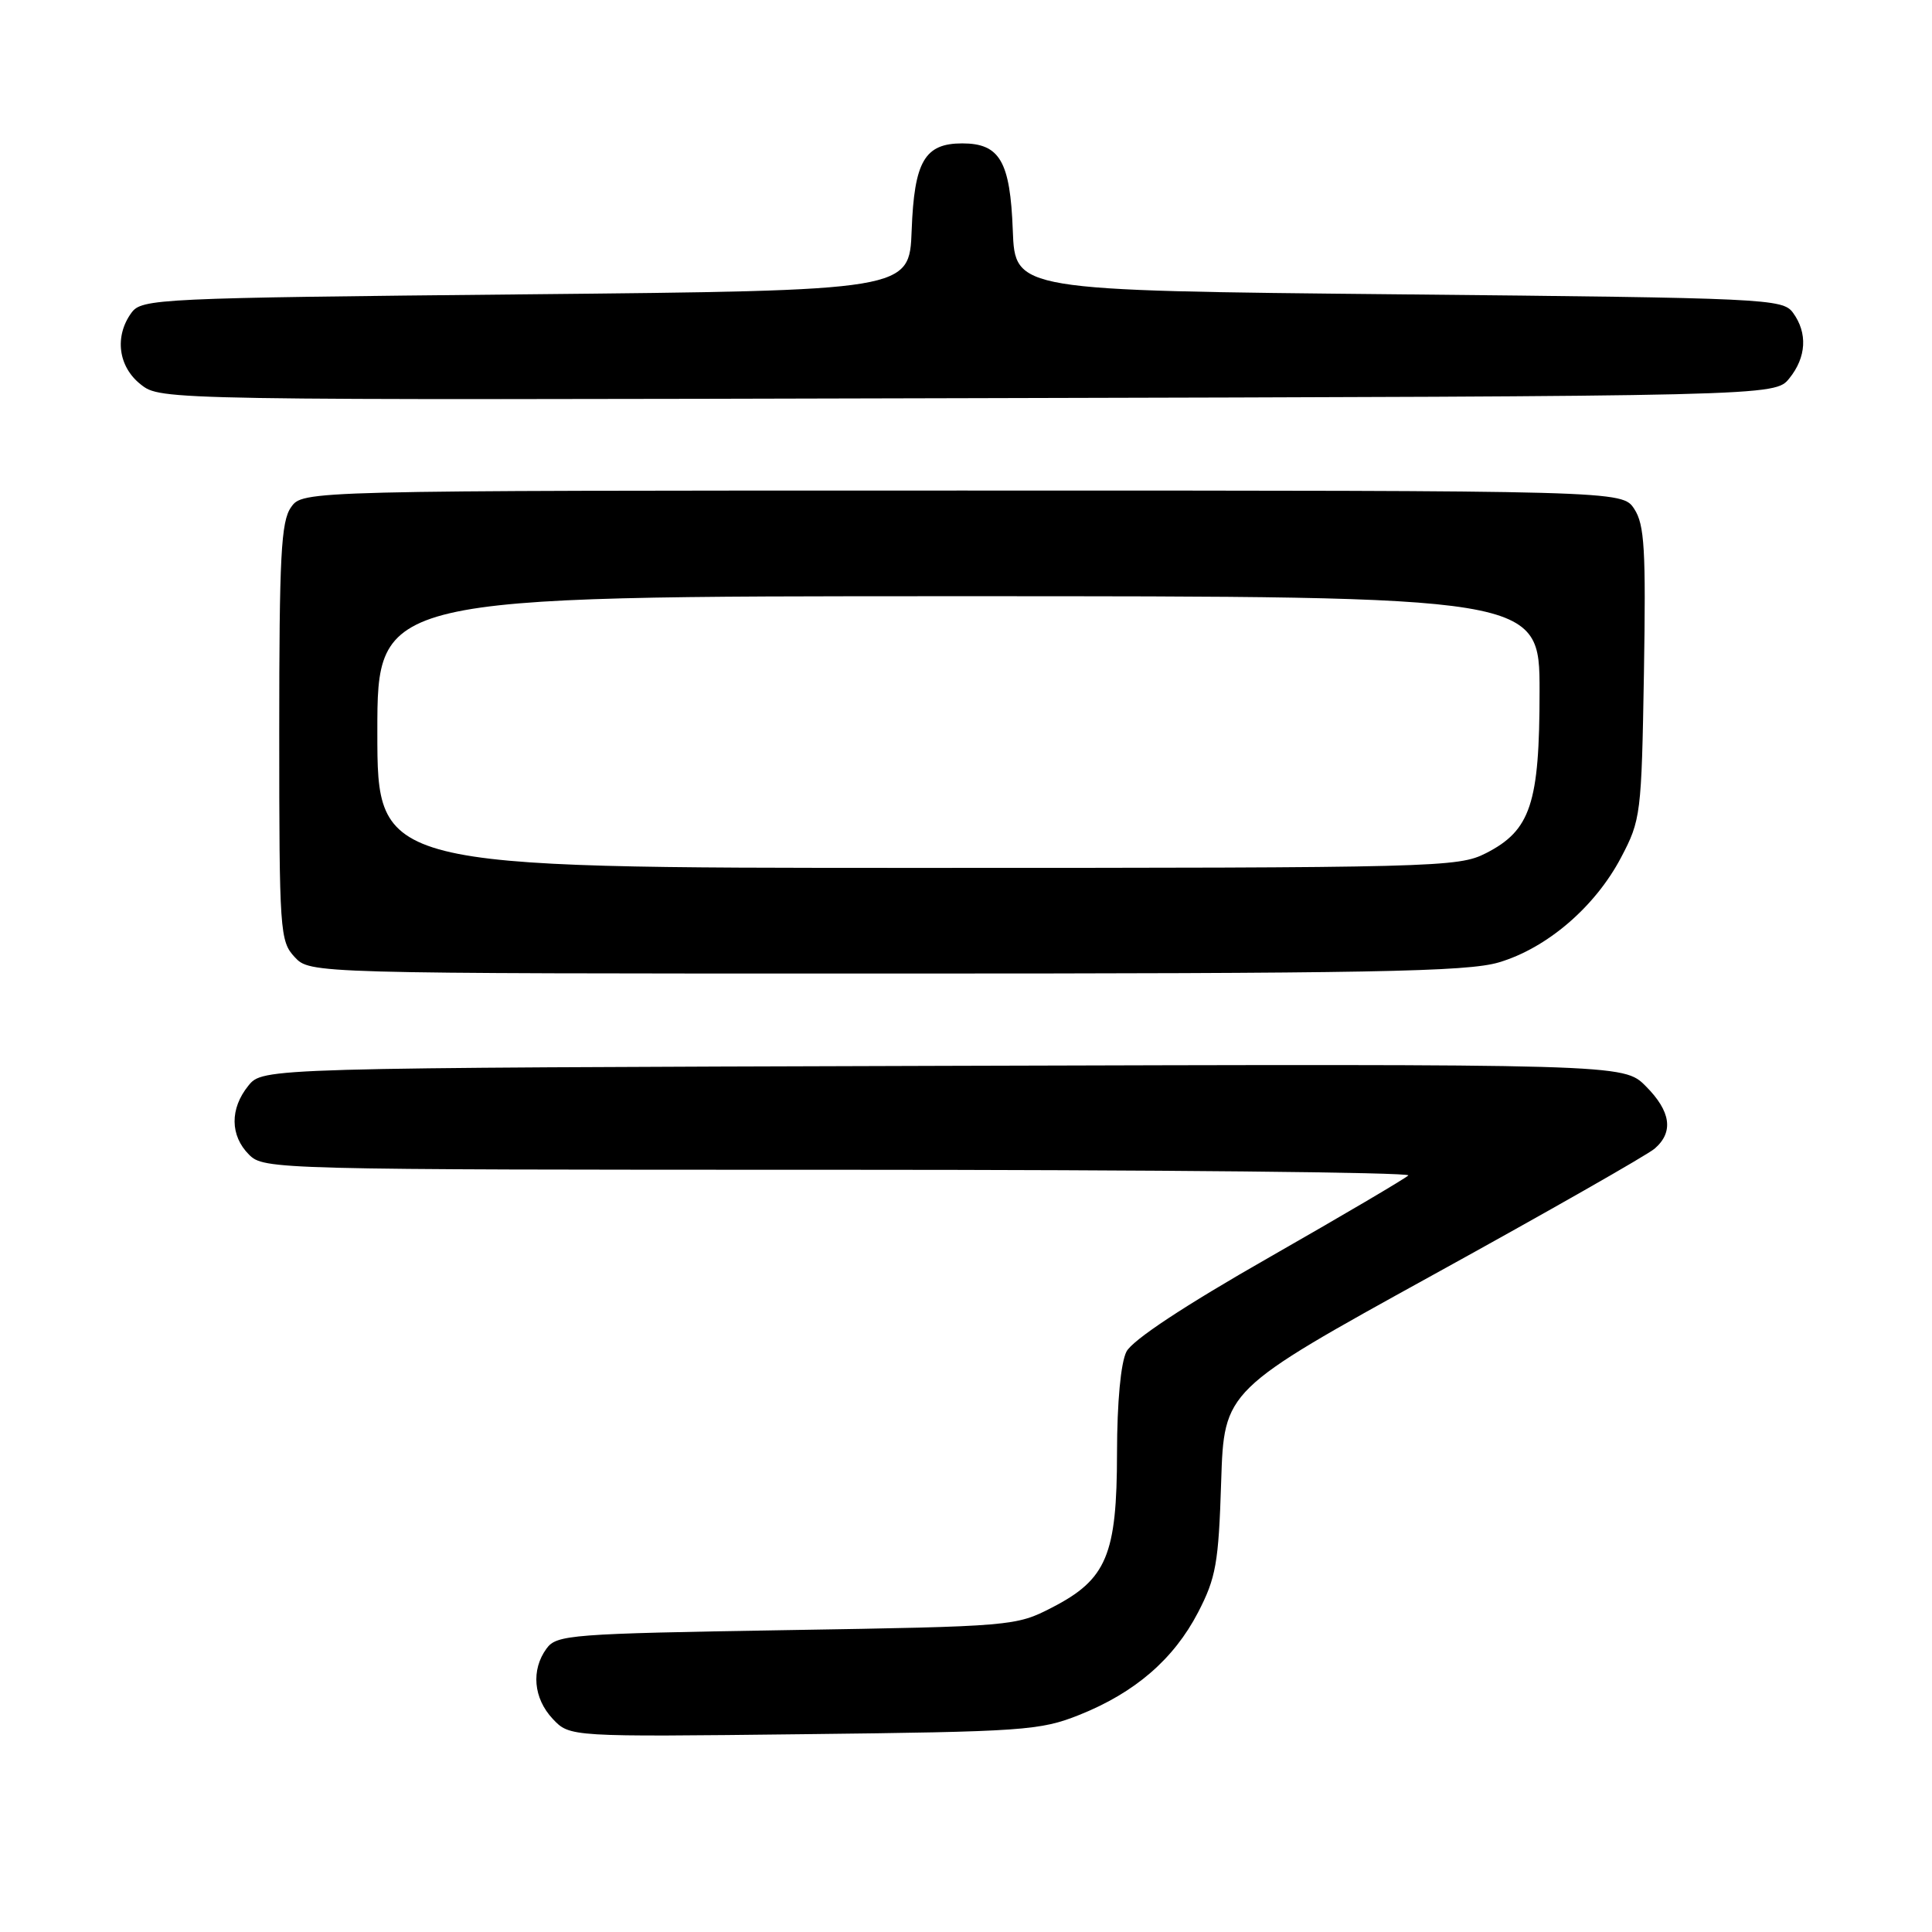 <?xml version="1.0" encoding="UTF-8" standalone="no"?>
<!DOCTYPE svg PUBLIC "-//W3C//DTD SVG 1.1//EN" "http://www.w3.org/Graphics/SVG/1.1/DTD/svg11.dtd" >
<svg xmlns="http://www.w3.org/2000/svg" xmlns:xlink="http://www.w3.org/1999/xlink" version="1.1" viewBox="0 0 256 256">
 <g >
 <path fill="currentColor"
d=" M 143.00 227.24 C 150.39 224.29 155.52 219.86 158.75 213.65 C 161.12 209.07 161.47 207.15 161.81 196.35 C 162.20 184.20 162.20 184.20 189.85 168.95 C 205.06 160.57 218.29 153.03 219.25 152.20 C 221.80 150.00 221.40 147.25 218.06 143.91 C 215.12 140.97 215.12 140.97 124.97 141.23 C 34.82 141.50 34.82 141.50 32.91 143.86 C 30.44 146.91 30.48 150.48 33.00 153.00 C 34.96 154.96 36.33 155.00 111.17 155.00 C 153.06 155.00 187.01 155.34 186.61 155.75 C 186.21 156.16 177.92 161.04 168.19 166.60 C 156.93 173.02 150.05 177.57 149.26 179.10 C 148.51 180.57 148.02 185.77 148.01 192.52 C 148.00 206.04 146.64 209.28 139.41 213.00 C 134.63 215.47 134.16 215.51 104.20 216.00 C 75.61 216.47 73.75 216.61 72.42 218.44 C 70.35 221.27 70.68 225.03 73.24 227.76 C 75.49 230.15 75.49 230.15 106.49 229.79 C 135.63 229.46 137.83 229.30 143.00 227.24 Z  M 198.61 127.52 C 204.98 125.63 211.35 120.17 214.79 113.64 C 217.42 108.65 217.51 107.95 217.83 89.19 C 218.10 72.80 217.91 69.52 216.55 67.44 C 214.95 65.00 214.95 65.00 127.53 65.00 C 40.11 65.00 40.11 65.00 38.56 67.22 C 37.24 69.10 37.00 73.68 37.00 97.03 C 37.00 123.42 37.09 124.72 39.04 126.81 C 41.08 129.00 41.08 129.00 117.36 129.00 C 181.73 129.00 194.41 128.77 198.61 127.52 Z  M 237.09 50.14 C 239.36 47.34 239.54 44.12 237.58 41.44 C 236.22 39.58 234.19 39.48 185.33 39.00 C 134.50 38.50 134.50 38.50 134.20 30.53 C 133.86 21.38 132.48 19.00 127.50 19.00 C 122.52 19.00 121.14 21.38 120.80 30.53 C 120.50 38.50 120.50 38.50 69.67 39.00 C 20.81 39.48 18.78 39.58 17.42 41.44 C 15.14 44.56 15.66 48.59 18.65 50.94 C 21.30 53.03 21.30 53.03 128.24 52.76 C 235.18 52.50 235.18 52.50 237.09 50.14 Z  M 50.00 97.00 C 50.00 79.00 50.00 79.00 127.00 79.00 C 204.00 79.00 204.00 79.00 204.00 91.60 C 204.00 106.47 202.82 110.03 196.90 113.05 C 193.22 114.93 190.50 115.00 121.54 115.00 C 50.00 115.00 50.00 115.00 50.00 97.00 Z "/>
</g>
</svg>